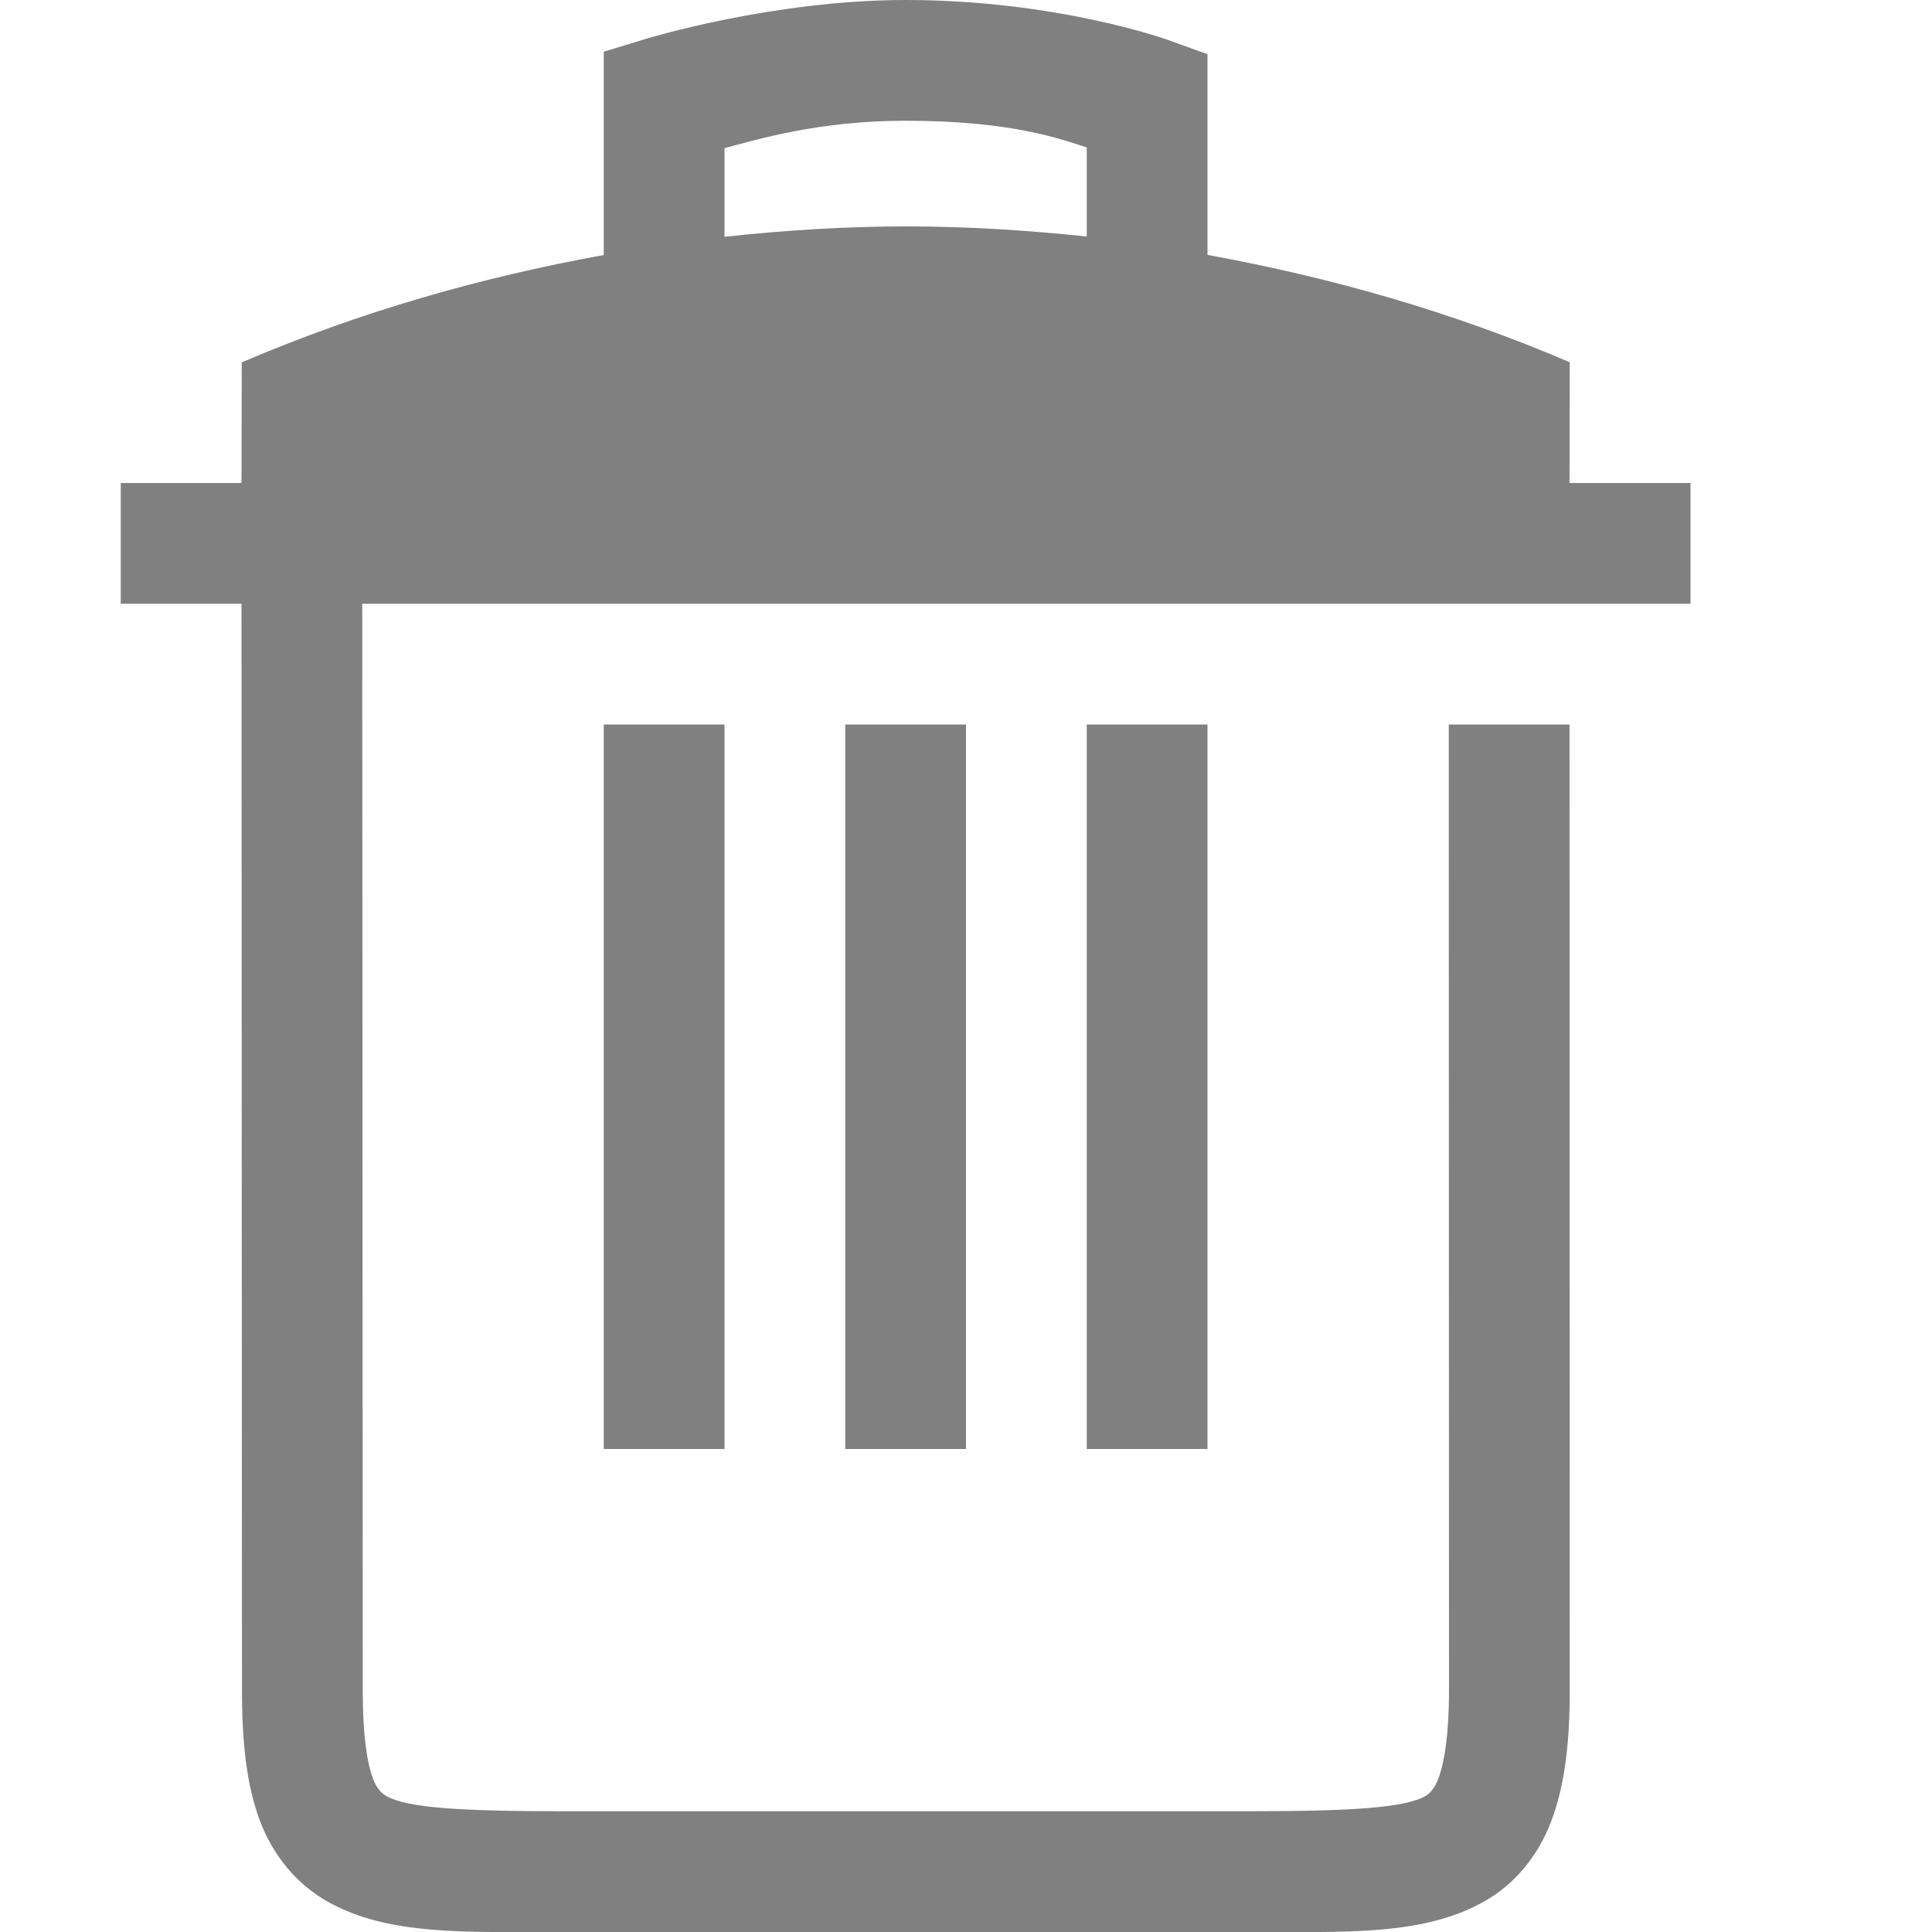 <?xml version='1.0' encoding='UTF-8' standalone='no'?>
<svg xmlns:cc='http://creativecommons.org/ns#' xmlns:dc='http://purl.org/dc/elements/1.1/' height='16.001' id='svg7384' xmlns:osb='http://www.openswatchbook.org/uri/2009/osb' xmlns:rdf='http://www.w3.org/1999/02/22-rdf-syntax-ns#' xmlns:svg='http://www.w3.org/2000/svg' version='1.1' width='16' xmlns='http://www.w3.org/2000/svg'>
  <defs id='defs7386'>
    <linearGradient id='linearGradient5606' osb:paint='solid'>
      <stop id='stop5608' offset='0' style='stop-color:#000000;stop-opacity:1;'/>
    </linearGradient>
    <linearGradient id='linearGradient4526' osb:paint='solid'>
      <stop id='stop4528' offset='0' style='stop-color:#ffffff;stop-opacity:1;'/>
    </linearGradient>
    <linearGradient id='linearGradient3600-4' osb:paint='gradient'>
      <stop id='stop3602-7' offset='0' style='stop-color:#f4f4f4;stop-opacity:1'/>
      <stop id='stop3604-6' offset='1' style='stop-color:#dbdbdb;stop-opacity:1'/>
    </linearGradient>
  </defs>
  <g id='layer9' label='status' style='display:inline' transform='translate(-513,307)'/>
  <g id='layer2' style='display:inline' transform='translate(-272,-60)'>
    
    <path d='m 279.5,60 c -1.1,0 -2.145,0.32 -2.145,0.32 L 277,60.428 v 1.684 c -1.023,0.185 -2.03,0.474 -2.998,0.889 L 274,64 h -1 v 1 h 1 l 0.004,9 c 0,0.439 0.039,0.788 0.15,1.082 0.111,0.294 0.311,0.528 0.562,0.668 0.503,0.28 1.12,0.25 1.953,0.25 h 2.996 2.668 c 0.833,0 1.45,0.03 1.953,-0.25 0.252,-0.14 0.45,-0.374 0.561,-0.668 C 284.958,74.788 285,74.439 285,74 l -0.002,-8 h -1 L 284,74 c 0,0.376 -0.041,0.603 -0.088,0.729 -0.034,0.09 -0.078,0.129 -0.109,0.146 -0.174,0.097 -0.612,0.125 -1.469,0.125 h -2.668 -2.996 c -0.857,0 -1.295,-0.028 -1.469,-0.125 -0.033,-0.018 -0.081,-0.06 -0.113,-0.146 v -0.002 c -0.046,-0.121 -0.084,-0.348 -0.084,-0.727 v -0.002 L 275,65 h 8.998 1 H 286 v -1 h -1.002 L 285,63 c -0.968,-0.415 -1.976,-0.703 -3,-0.889 v -1.662 l -0.33,-0.119 c 0,0 -0.913,-0.33 -2.17,-0.33 z m 0,1 c 0.89,0 1.291,0.155 1.5,0.221 v 0.738 c -0.498,-0.053 -0.998,-0.084 -1.498,-0.084 -0.502,0 -1.003,0.032 -1.502,0.086 V 61.227 C 278.266,61.157 278.772,61 279.5,61 Z m -2.5,5 v 6 h 1 v -6 z m 2,0 v 6 h 1 v -6 z m 2,0 v 6 h 1 v -6 z' id='path3201' style='font-style:normal;font-variant:normal;font-weight:normal;font-stretch:normal;font-size:15px;line-height:125%;font-family:Ubuntu;-inkscape-font-specification:Ubuntu;text-align:center;letter-spacing:0px;word-spacing:0px;writing-mode:lr-tb;text-anchor:middle;fill:#808080;fill-opacity:1;stroke:none;stroke-width:1'/>
  </g>
  <g id='layer4' style='display:inline' transform='translate(-272,-60)'/>
  <g id='g1812' style='display:inline' transform='translate(-272,-60)'/>
  <g id='g6217' style='display:inline' transform='translate(-272,-60)'/>
  <g id='layer3' style='display:inline' transform='translate(-272,-60)'/>
  <g id='g1833' style='display:inline' transform='translate(-272,-60)'/>
  <g id='layer1' style='display:inline' transform='translate(-272,-60)'/>
</svg>

